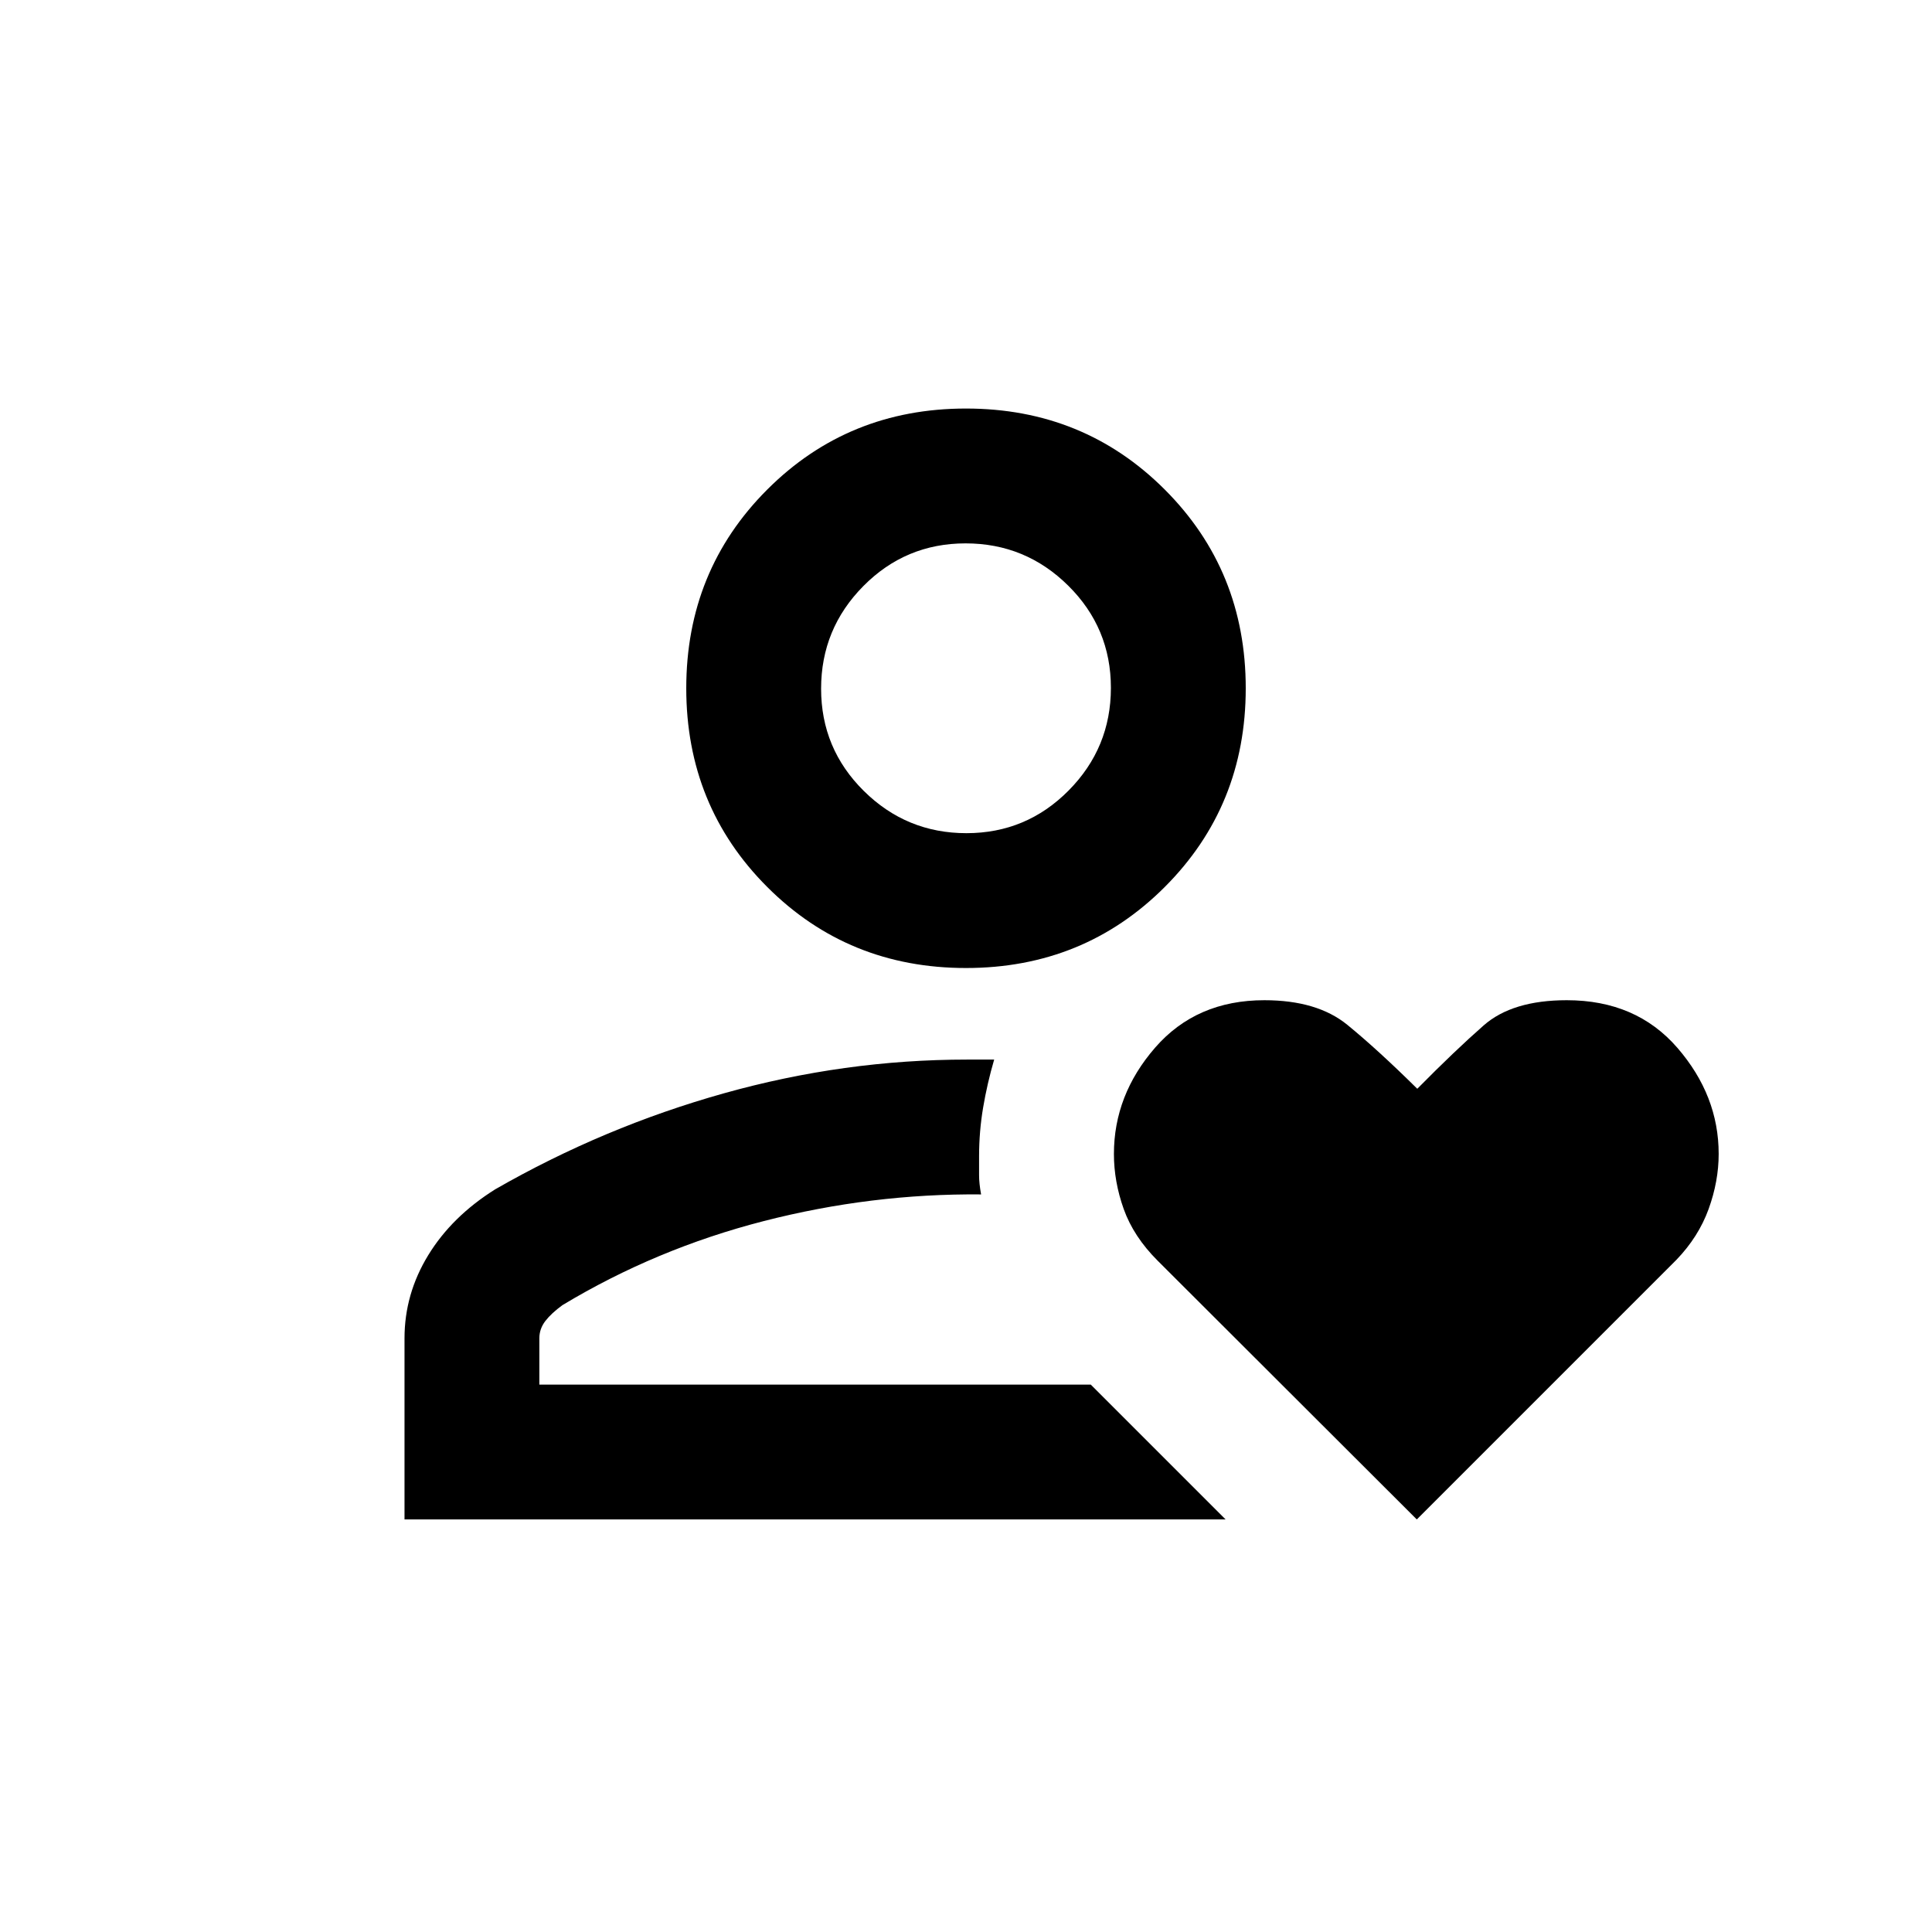 <svg xmlns="http://www.w3.org/2000/svg" height="20" viewBox="0 -960 960 960" width="20"><path d="M480-272Zm-279 67v-90q0-22 11.75-41.25t33.27-32.76Q300-400 359.74-416.75q59.74-16.75 120.8-16.75H494q-3.5 12-5.5 23.9-2 11.91-2 24.1v9.5q0 4 1 9.5-54.5-.5-108 13.25t-100 41.75q-5.5 4-8.5 7.88t-3 8.62v23h274l67 67H201Zm279-274q-58.5 0-98.75-40.25T341-618q0-58.5 40.25-98.75T480-757q58.5 0 98.75 40.25T619-618q0 58.5-40.25 98.75T480-479Zm.21-67Q510-546 531-567.21t21-51Q552-648 530.79-669t-51-21Q450-690 429-668.79t-21 51Q408-588 429.21-567t51 21Zm-.21-72Zm224 413L575.22-333.58q-11.95-11.94-16.84-25.63-4.88-13.68-4.88-27.37 0-29.33 20.5-52.88Q594.5-463 628.25-463q26.25 0 41.25 12.25T704.24-419q18.76-19 33.01-31.5Q751.5-463 778.53-463q34.48 0 54.98 23.69Q854-415.62 854-386.62q0 13.59-5 27.39T833-334L704-205Z"/></svg>
